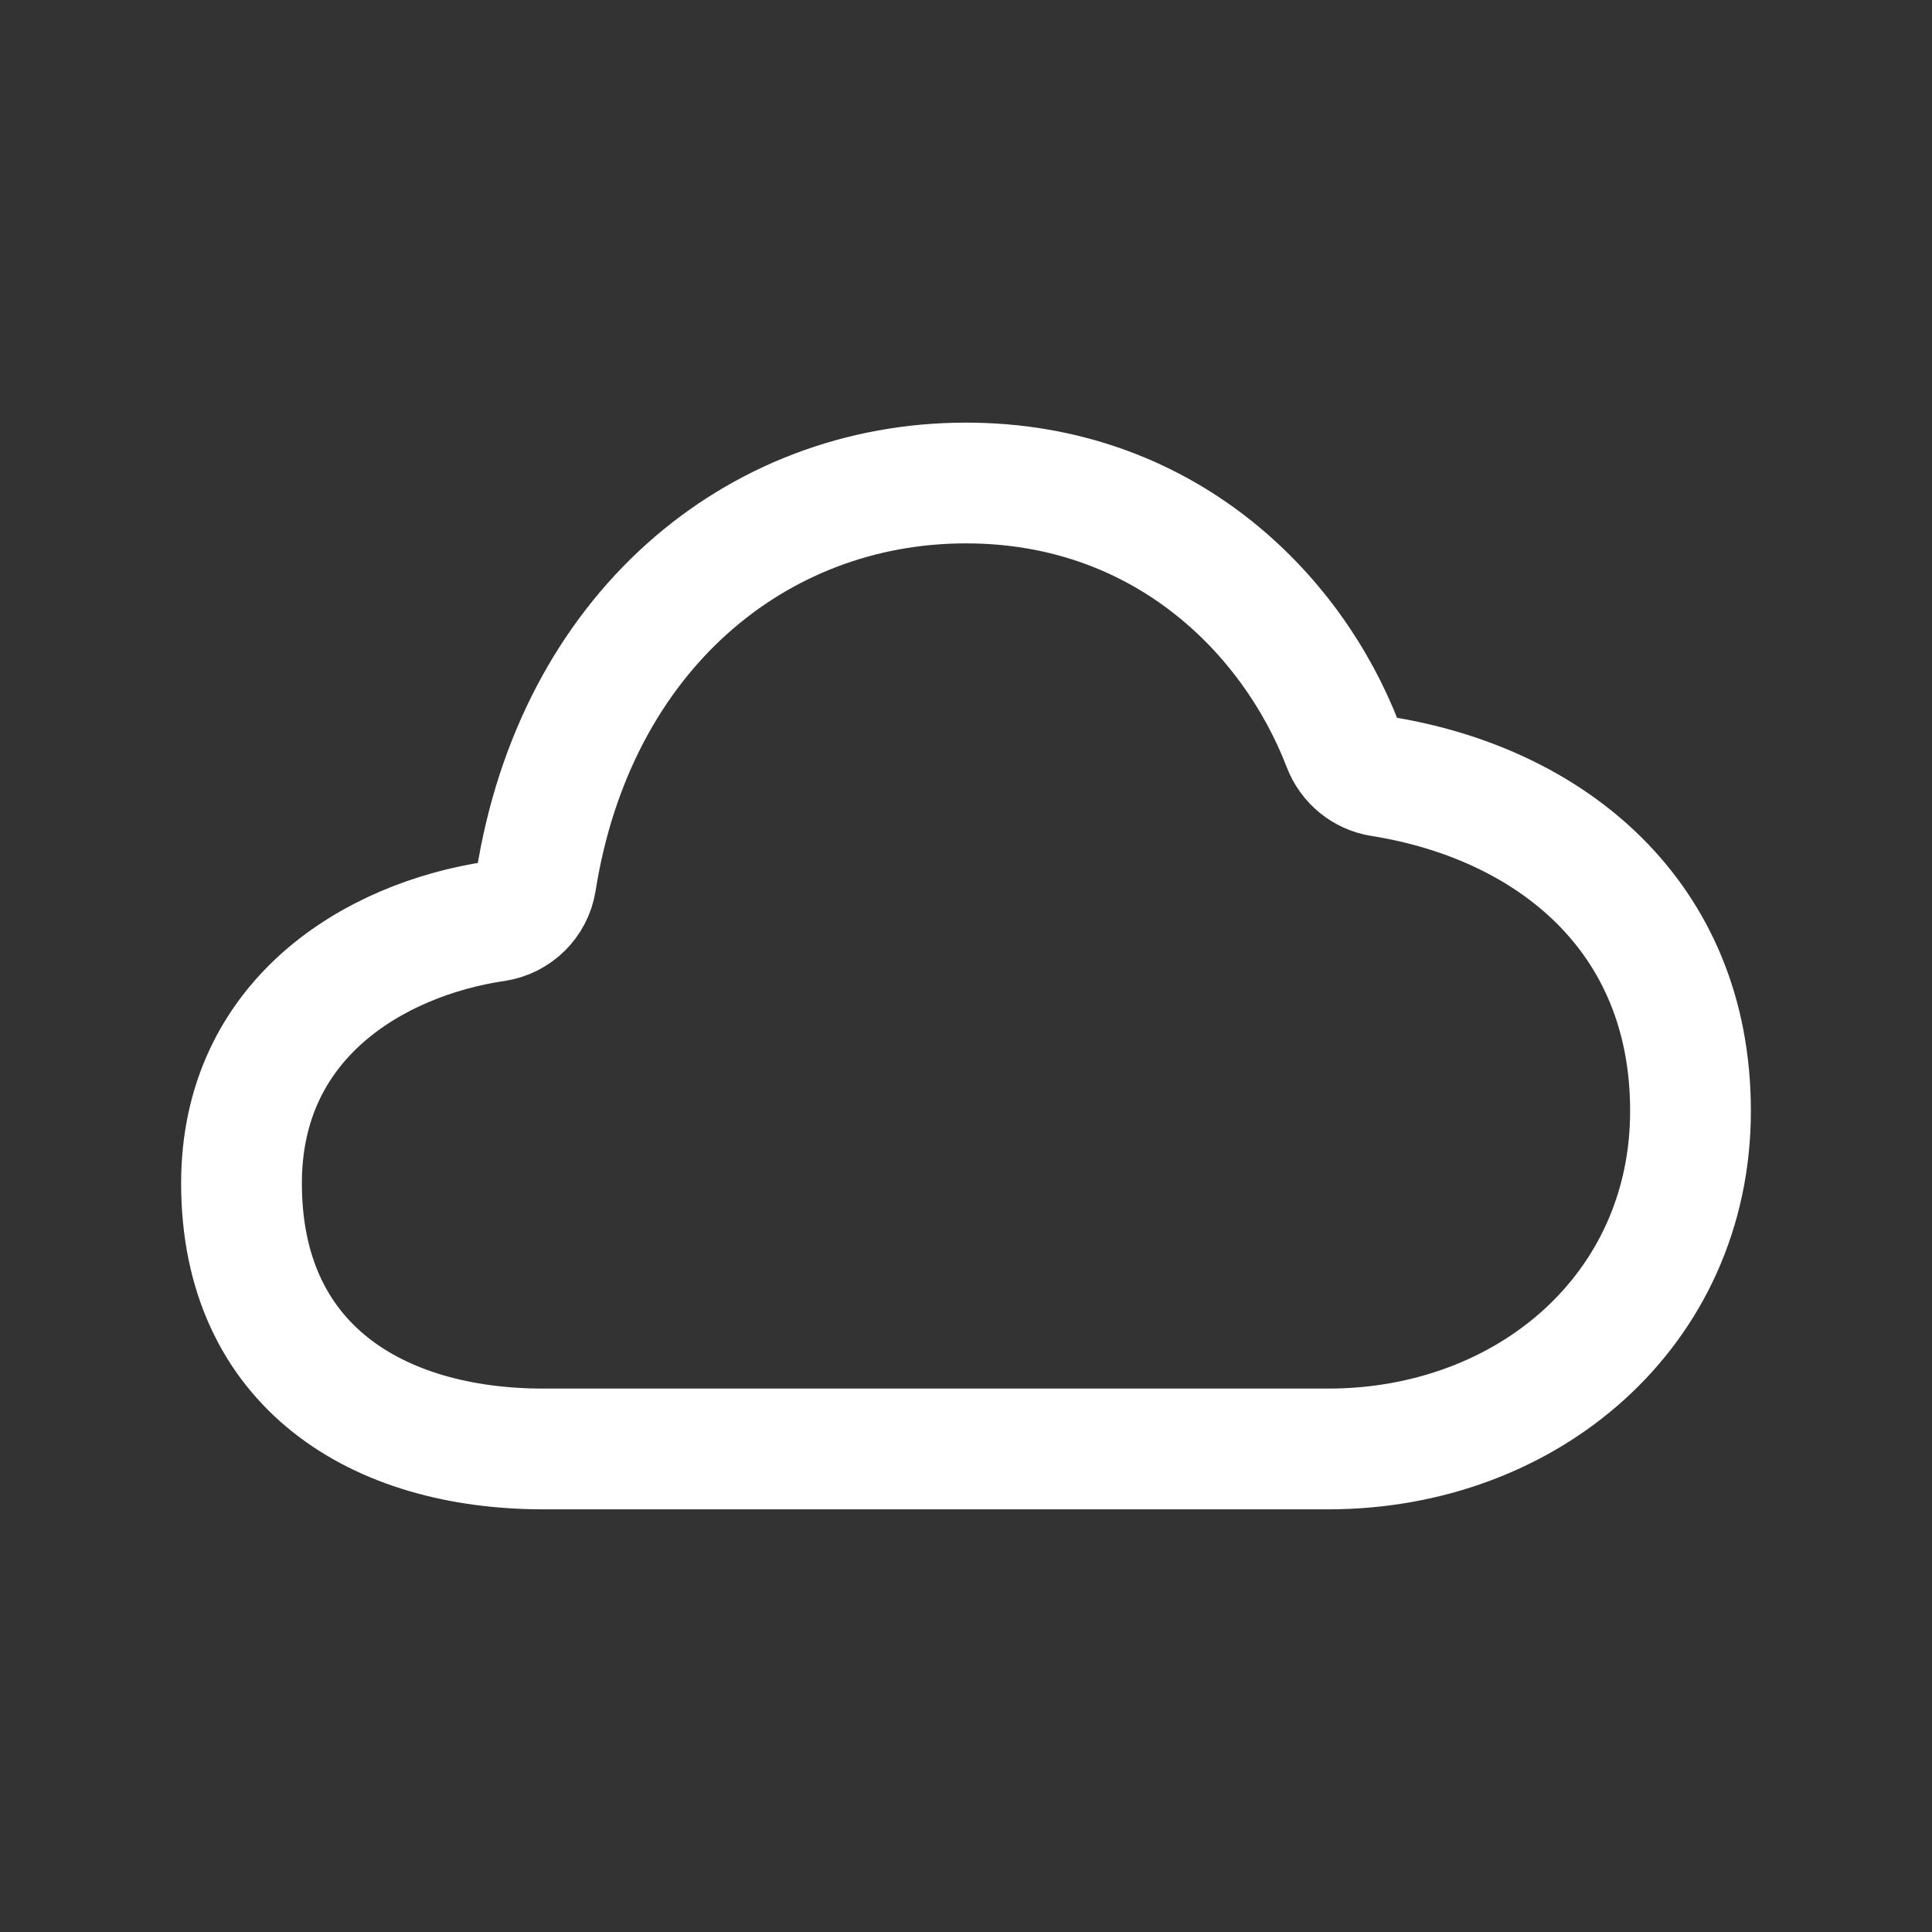 <!-- Generated by IcoMoon.io -->
<svg version="1.1" xmlns="http://www.w3.org/2000/svg" width="40" height="40" viewBox="0 0 40 40">
<rect x="0" y="0" width="40" height="40" fill="#333333" stroke="none"/>
<title>io-cloudy-outline</title>
<path fill="none" stroke-linejoin="round" stroke-linecap="butt" stroke-miterlimit="4" stroke-width="2.5" stroke="#fff" d="M10.261 19.074c0.43-0.066 0.766-0.399 0.835-0.822l0.001-0.006c0.816-5.147 4.549-8.246 8.903-8.246 4.043 0 6.737 2.647 7.808 5.437 0.129 0.334 0.422 0.577 0.777 0.635l0.006 0.001c3.494 0.555 6.409 2.877 6.409 6.926 0 4.125-3.375 7-7.5 7h-16.25c-3.437 0-6.25-1.715-6.25-5.5 0-3.402 2.743-5.051 5.261-5.426z"></path>
</svg>

